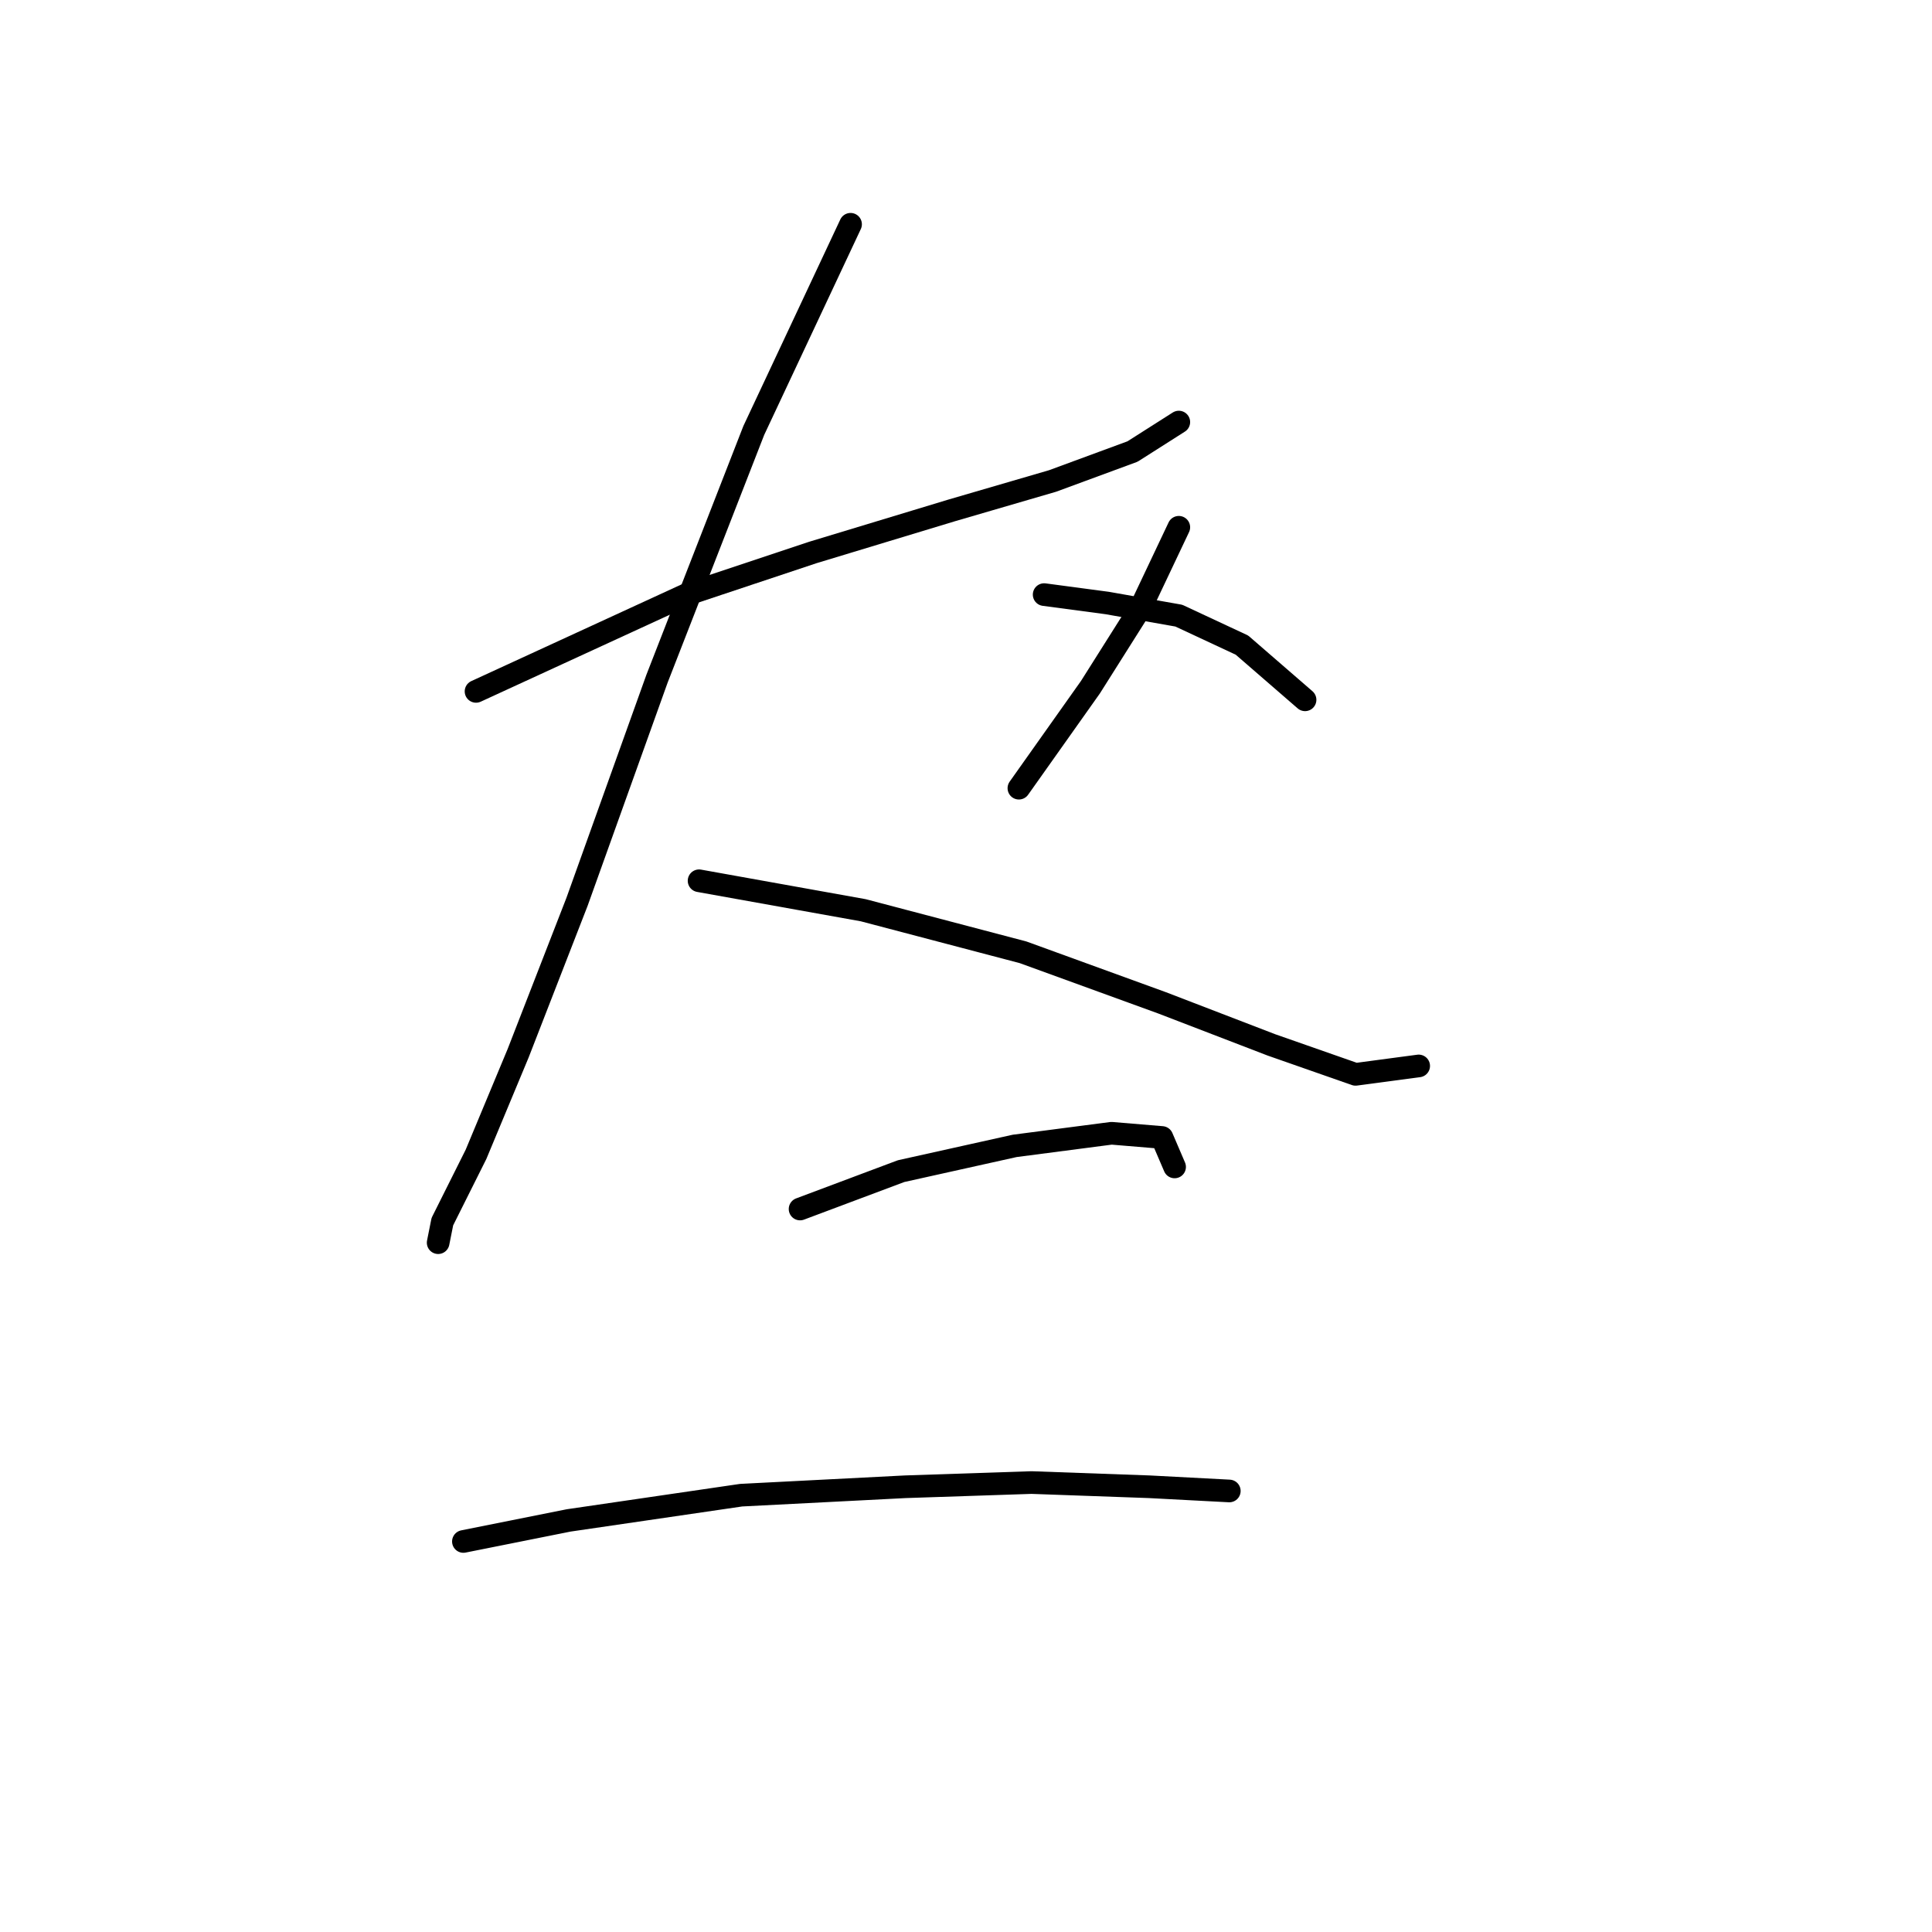 <?xml version="1.0" standalone="no"?>
    <svg width="256" height="256" xmlns="http://www.w3.org/2000/svg" version="1.1">
    <polyline stroke="black" stroke-width="3" stroke-linecap="round" fill="transparent" stroke-linejoin="round" points="63.076 91.613 90.957 78.788 107.686 73.212 126.087 67.636 139.47 63.732 150.065 59.829 156.199 55.926 156.199 55.926 " />
        <polyline stroke="black" stroke-width="3" stroke-linecap="round" fill="transparent" stroke-linejoin="round" points="112.704 29.717 99.879 57.041 87.054 89.94 76.459 119.494 68.652 139.569 63.076 152.952 58.615 161.873 58.058 164.662 58.058 164.662 " />
        <polyline stroke="black" stroke-width="3" stroke-linecap="round" fill="transparent" stroke-linejoin="round" points="92.63 116.706 114.377 120.61 135.567 126.186 153.968 132.877 168.466 138.453 179.619 142.357 187.983 141.242 187.983 141.242 " />
        <polyline stroke="black" stroke-width="3" stroke-linecap="round" fill="transparent" stroke-linejoin="round" points="156.199 69.866 151.18 80.461 144.489 91.056 135.009 104.439 135.009 104.439 " />
        <polyline stroke="black" stroke-width="3" stroke-linecap="round" fill="transparent" stroke-linejoin="round" points="138.355 78.788 146.719 79.903 156.199 81.576 164.563 85.479 172.927 92.729 172.927 92.729 " />
        <polyline stroke="black" stroke-width="3" stroke-linecap="round" fill="transparent" stroke-linejoin="round" points="106.013 160.201 119.396 155.182 134.452 151.836 147.277 150.163 153.968 150.721 155.641 154.624 155.641 154.624 " />
        <polyline stroke="black" stroke-width="3" stroke-linecap="round" fill="transparent" stroke-linejoin="round" points="61.403 204.253 75.344 201.465 98.206 198.119 119.953 197.004 136.682 196.446 152.295 197.004 162.89 197.561 162.89 197.561 " />
        </svg>